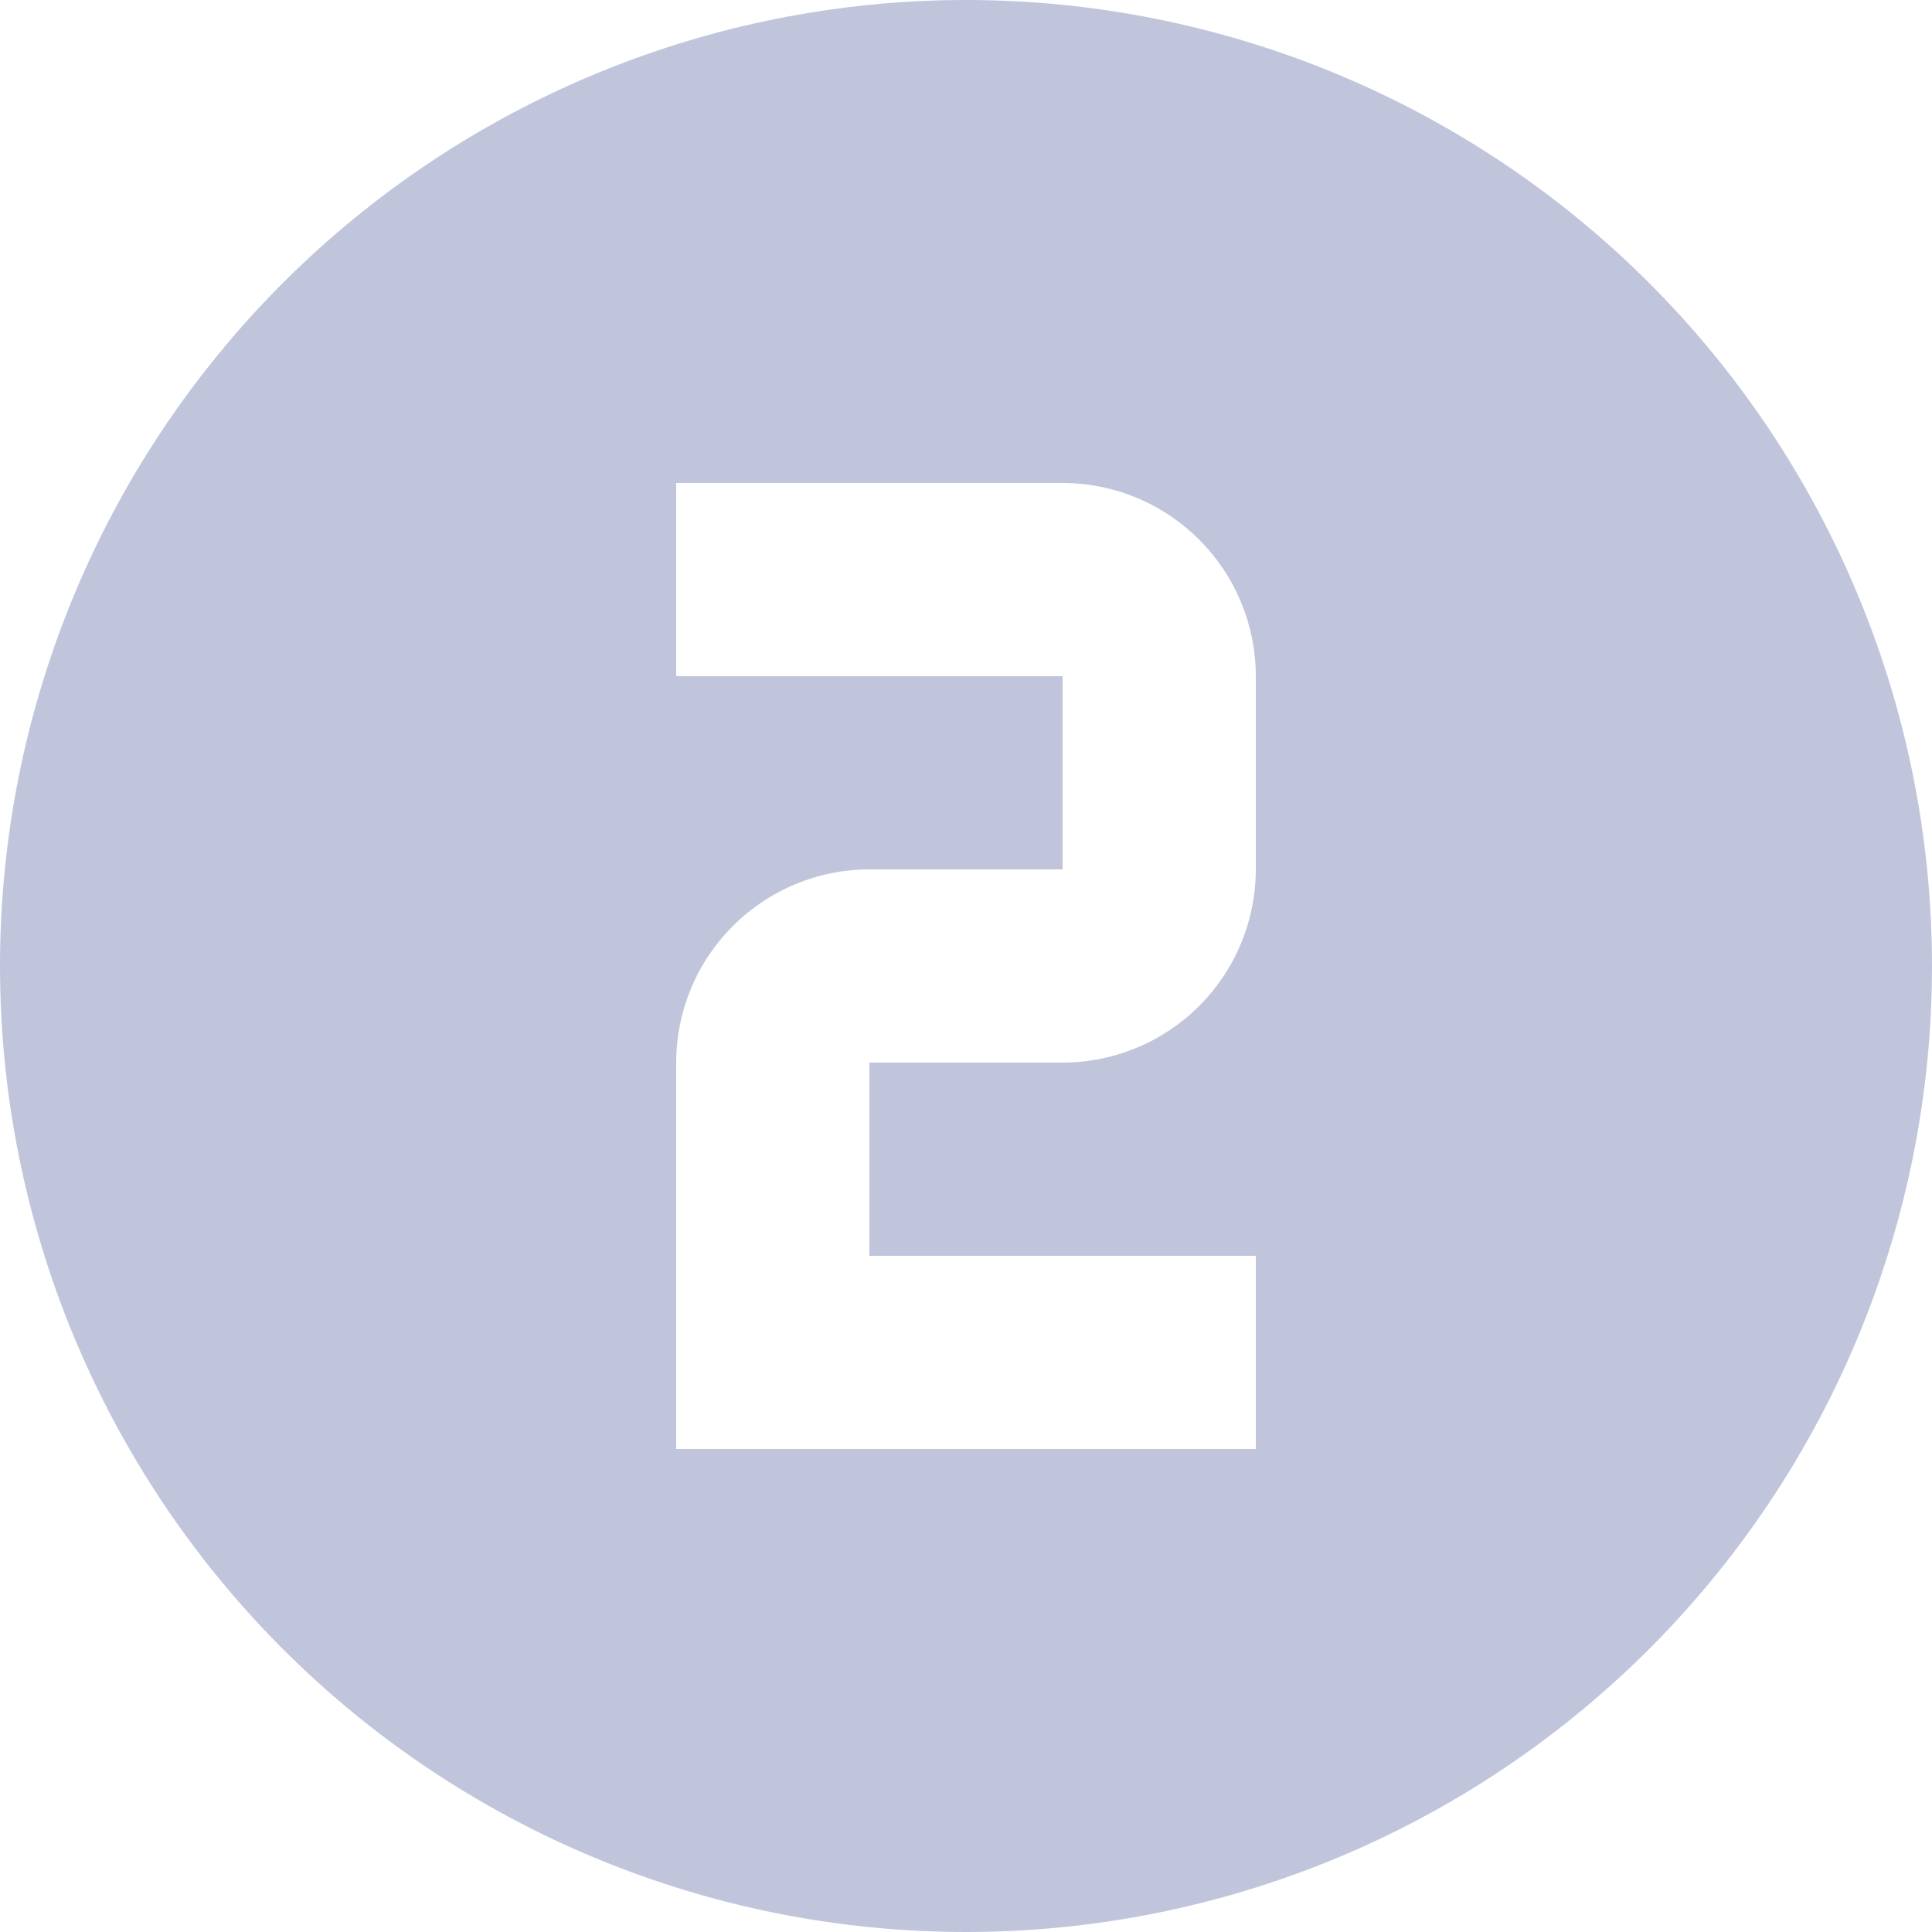 <svg width="16" height="16" viewBox="0 0 16 16" fill="none" xmlns="http://www.w3.org/2000/svg">
<path id="Vector" d="M5.6 4V5.6H8.8V7.2H7.2C6.776 7.2 6.369 7.369 6.069 7.669C5.769 7.969 5.6 8.376 5.6 8.8V12H7.2H10.4V10.4H7.2V8.8H8.8C9.224 8.8 9.631 8.631 9.931 8.331C10.231 8.031 10.4 7.624 10.4 7.2V5.6C10.4 5.176 10.231 4.769 9.931 4.469C9.631 4.169 9.224 4 8.8 4H5.6ZM8 0C9.051 0 10.091 0.207 11.062 0.609C12.032 1.011 12.914 1.6 13.657 2.343C14.4 3.086 14.989 3.968 15.391 4.939C15.793 5.909 16 6.949 16 8C16 10.122 15.157 12.157 13.657 13.657C12.157 15.157 10.122 16 8 16C6.949 16 5.909 15.793 4.939 15.391C3.968 14.989 3.086 14.4 2.343 13.657C0.843 12.157 0 10.122 0 8C0 5.878 0.843 3.843 2.343 2.343C3.843 0.843 5.878 0 8 0Z" fill="#C0C5DC"/>
</svg>
